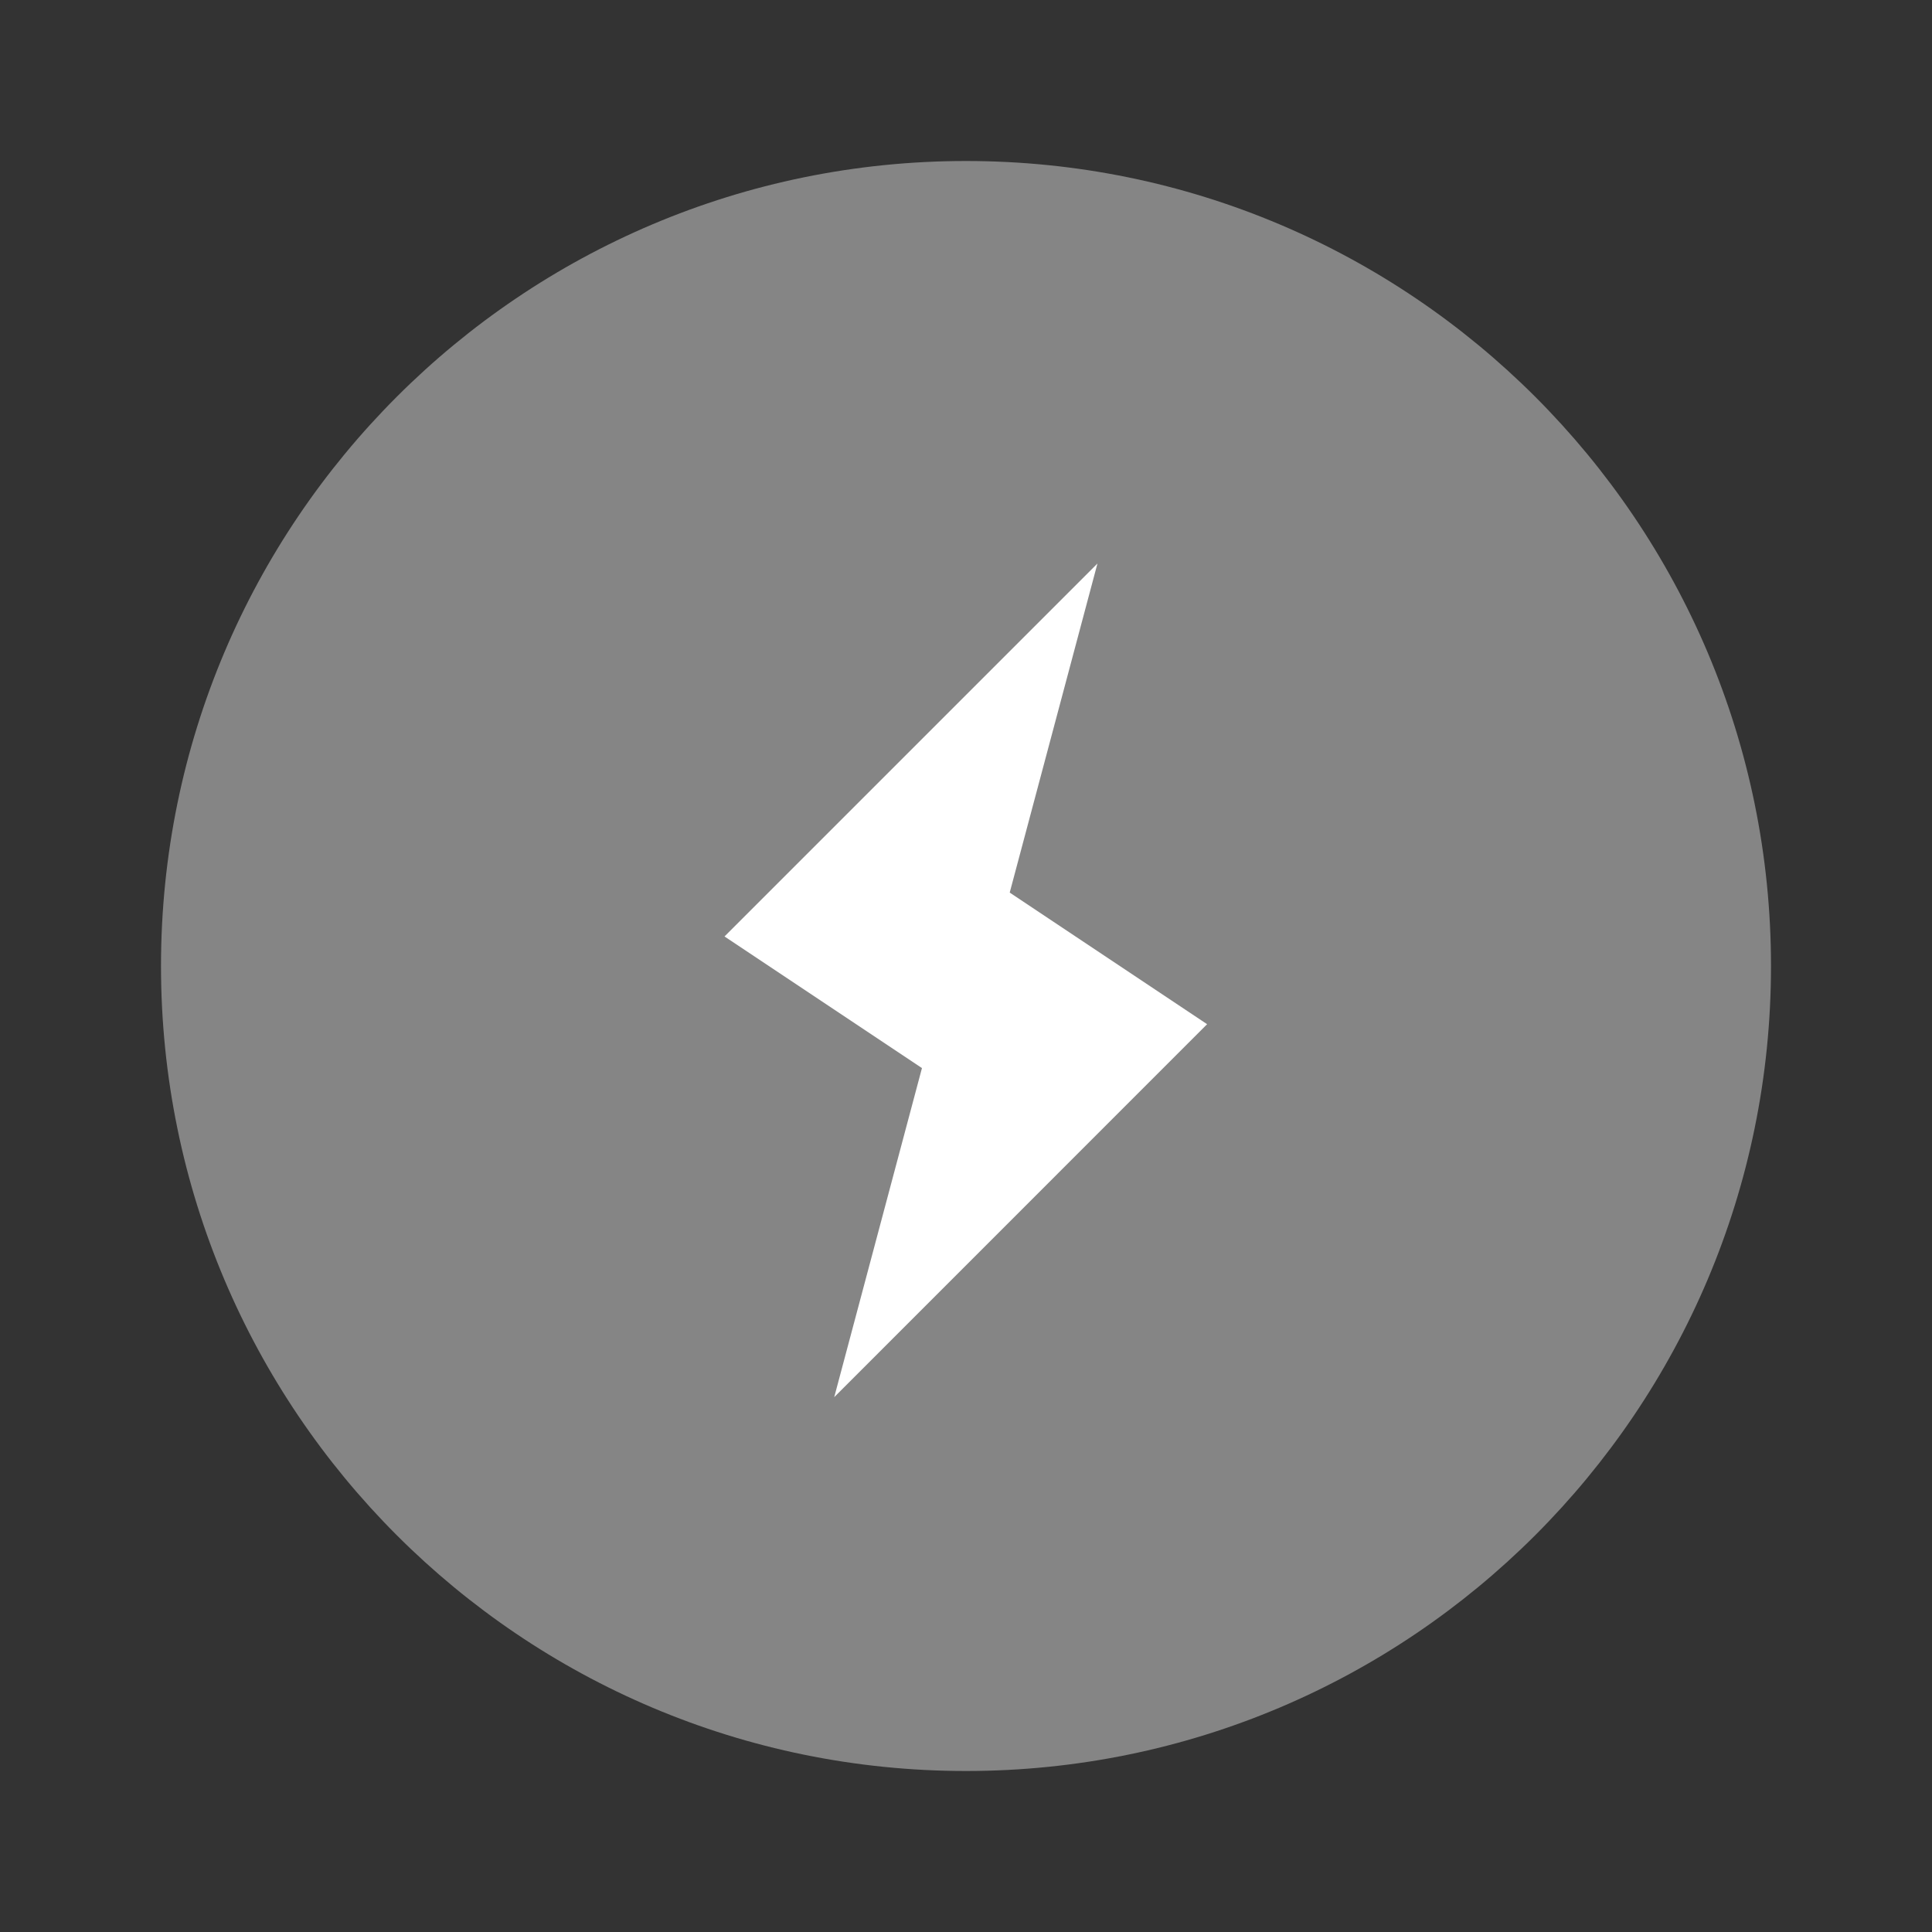 <svg width="24" height="24" viewBox="0 0 24 24" fill="none" xmlns="http://www.w3.org/2000/svg">
<rect x="0" y="0" width="24" height="24" fill="#333333" stroke="none"/>
<g>
        <path
            opacity="0.4"
            d="M12 22C17.523 22 22 17.523 22 12C22 6.477 17.523 2 12 2C6.477 2 2 6.477 2 12C2 17.523 6.477 22 12 22Z"
            fill="white"
        />
        <path
            d="M10.363 17.356L14.995 12.723L12.543 11.088L13.633 7L9 11.633L11.453 13.268L10.363 17.356Z"
            fill="white"
        />
    </g>
</svg>
  
